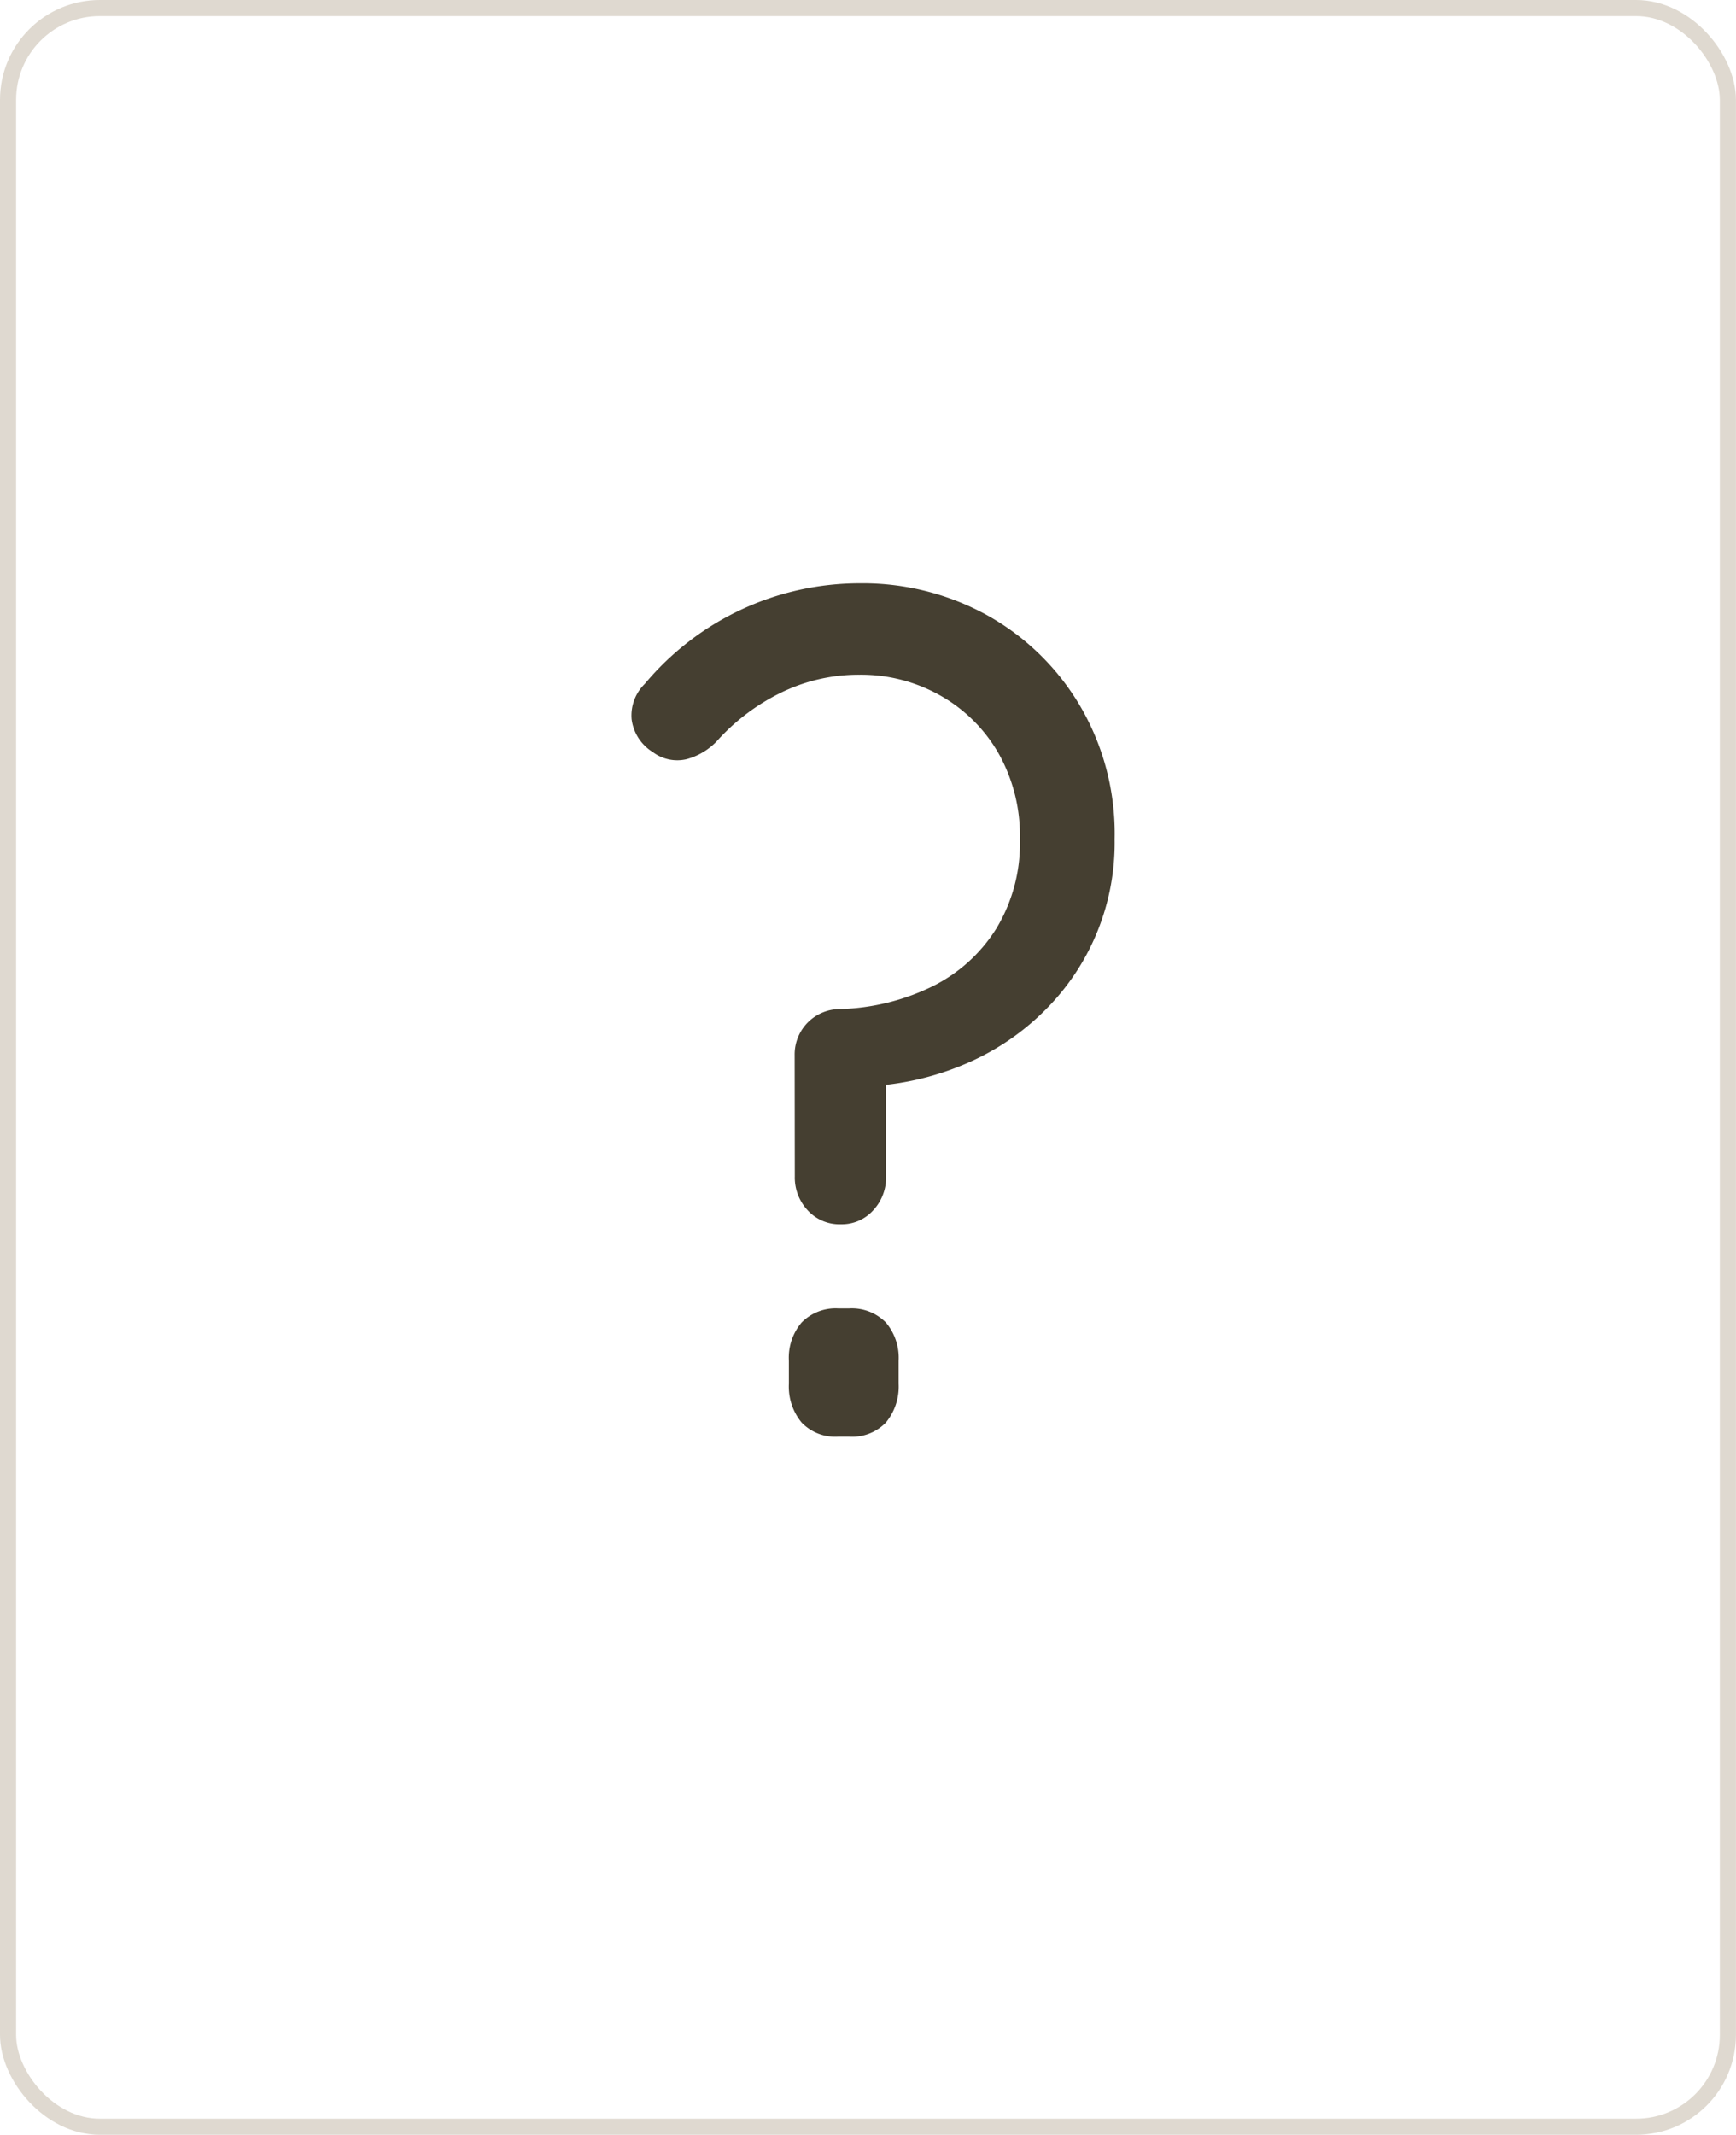 <svg xmlns="http://www.w3.org/2000/svg" viewBox="0 0 245.94 302.28"><defs><style>.cls-1{fill:none;stroke:#dfd9d0;stroke-miterlimit:10;stroke-width:2.28px;}.cls-2{fill:#453f31;}</style></defs><title>signo de interrogacion</title><g id="Capa_2" data-name="Capa 2"><g id="Layer_2" data-name="Layer 2"><rect class="cls-1" x="1.14" y="1.14" width="243.65" height="300" rx="13"/><path class="cls-2" d="M112.58,149.42a6.42,6.42,0,0,1,6.54-6.54,31.84,31.84,0,0,0,12.93-3.19,22.37,22.37,0,0,0,9.08-8.18,23.25,23.25,0,0,0,3.36-12.68,23.75,23.75,0,0,0-3-12.11,21.85,21.85,0,0,0-8.18-8.18,22.78,22.78,0,0,0-11.54-3,25,25,0,0,0-11.29,2.62,29.68,29.68,0,0,0-9,6.87,9.38,9.38,0,0,1-4.17,2.46,5.74,5.74,0,0,1-4.83-1,6.41,6.41,0,0,1-3-4.67,6.27,6.27,0,0,1,1.88-5,39.7,39.7,0,0,1,30.43-14.23,36.54,36.54,0,0,1,18.16,4.58A35.07,35.07,0,0,1,153,99.93a35.68,35.68,0,0,1,4.91,18.9,33.37,33.37,0,0,1-9.65,24,35.54,35.54,0,0,1-10.64,7.44,39.9,39.9,0,0,1-13.09,3.44c-.32,0-.32,0,0-.08a2.61,2.61,0,0,0,1-.41V166.6a6.78,6.78,0,0,1-1.8,4.75,6,6,0,0,1-4.59,2,6.12,6.12,0,0,1-4.74-2,6.78,6.78,0,0,1-1.8-4.75Zm6.22,54a6.59,6.59,0,0,1-5.24-2,8,8,0,0,1-1.8-5.48v-3.27a7.69,7.69,0,0,1,1.8-5.4,6.75,6.75,0,0,1,5.24-2h1.47a6.77,6.77,0,0,1,5.24,2,7.74,7.74,0,0,1,1.8,5.4v3.27a8,8,0,0,1-1.8,5.48,6.61,6.61,0,0,1-5.24,2Z"/></g></g></svg>